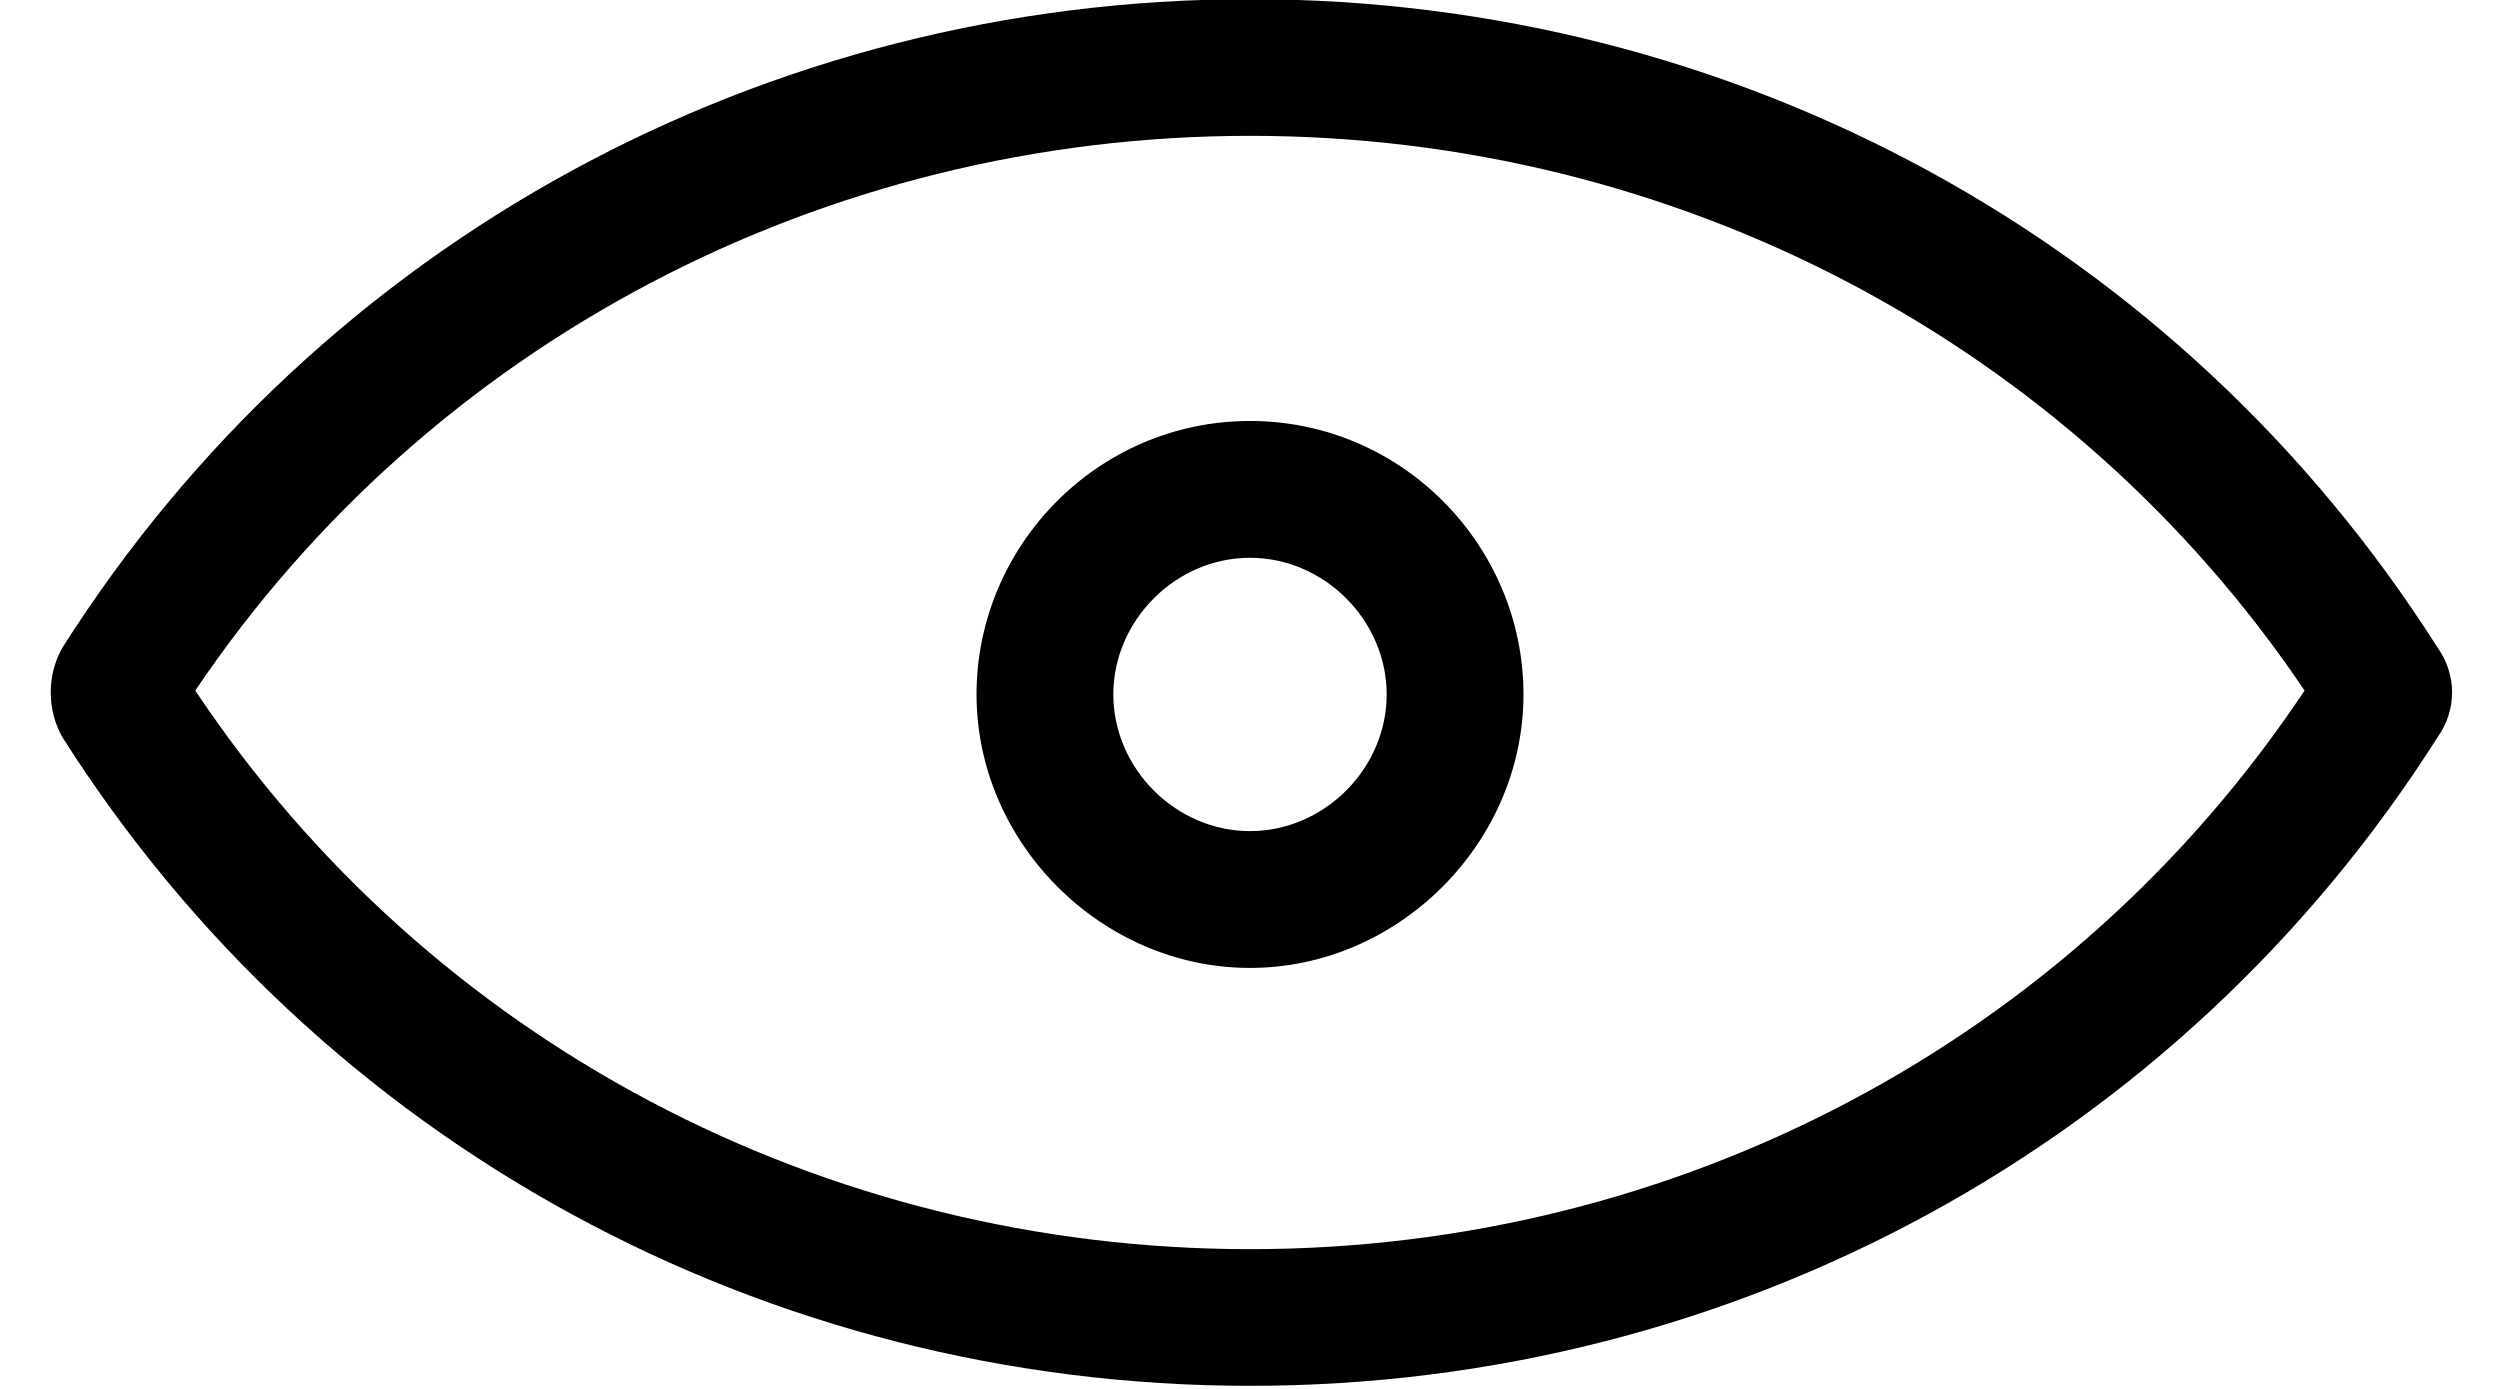 <svg width="18" height="10" viewBox="0 0 18 10" fill="none" xmlns="http://www.w3.org/2000/svg">
<path d="M9 3.031C7.903 3.031 7.031 3.931 7.031 5C7.031 6.069 7.931 6.969 9 6.969C10.069 6.969 10.969 6.069 10.969 5C10.969 3.931 10.097 3.031 9 3.031ZM9 5.984C8.466 5.984 8.016 5.534 8.016 5C8.016 4.466 8.466 4.016 9 4.016C9.534 4.016 9.984 4.466 9.984 5C9.984 5.534 9.534 5.984 9 5.984Z" fill="black"/>
<path d="M17.55 4.662C15.693 1.737 12.487 -0.006 9 -0.006C5.512 -0.006 2.306 1.737 0.45 4.662C0.337 4.859 0.337 5.112 0.45 5.309C2.306 8.234 5.512 9.978 9 9.978C12.487 9.978 15.693 8.234 17.55 5.309C17.69 5.112 17.69 4.859 17.55 4.662ZM9 8.994C5.934 8.994 3.093 7.503 1.406 4.972C3.093 2.469 5.934 0.978 9 0.978C12.065 0.978 14.906 2.469 16.593 4.972C14.906 7.503 12.065 8.994 9 8.994Z" fill="black"/>
</svg>
